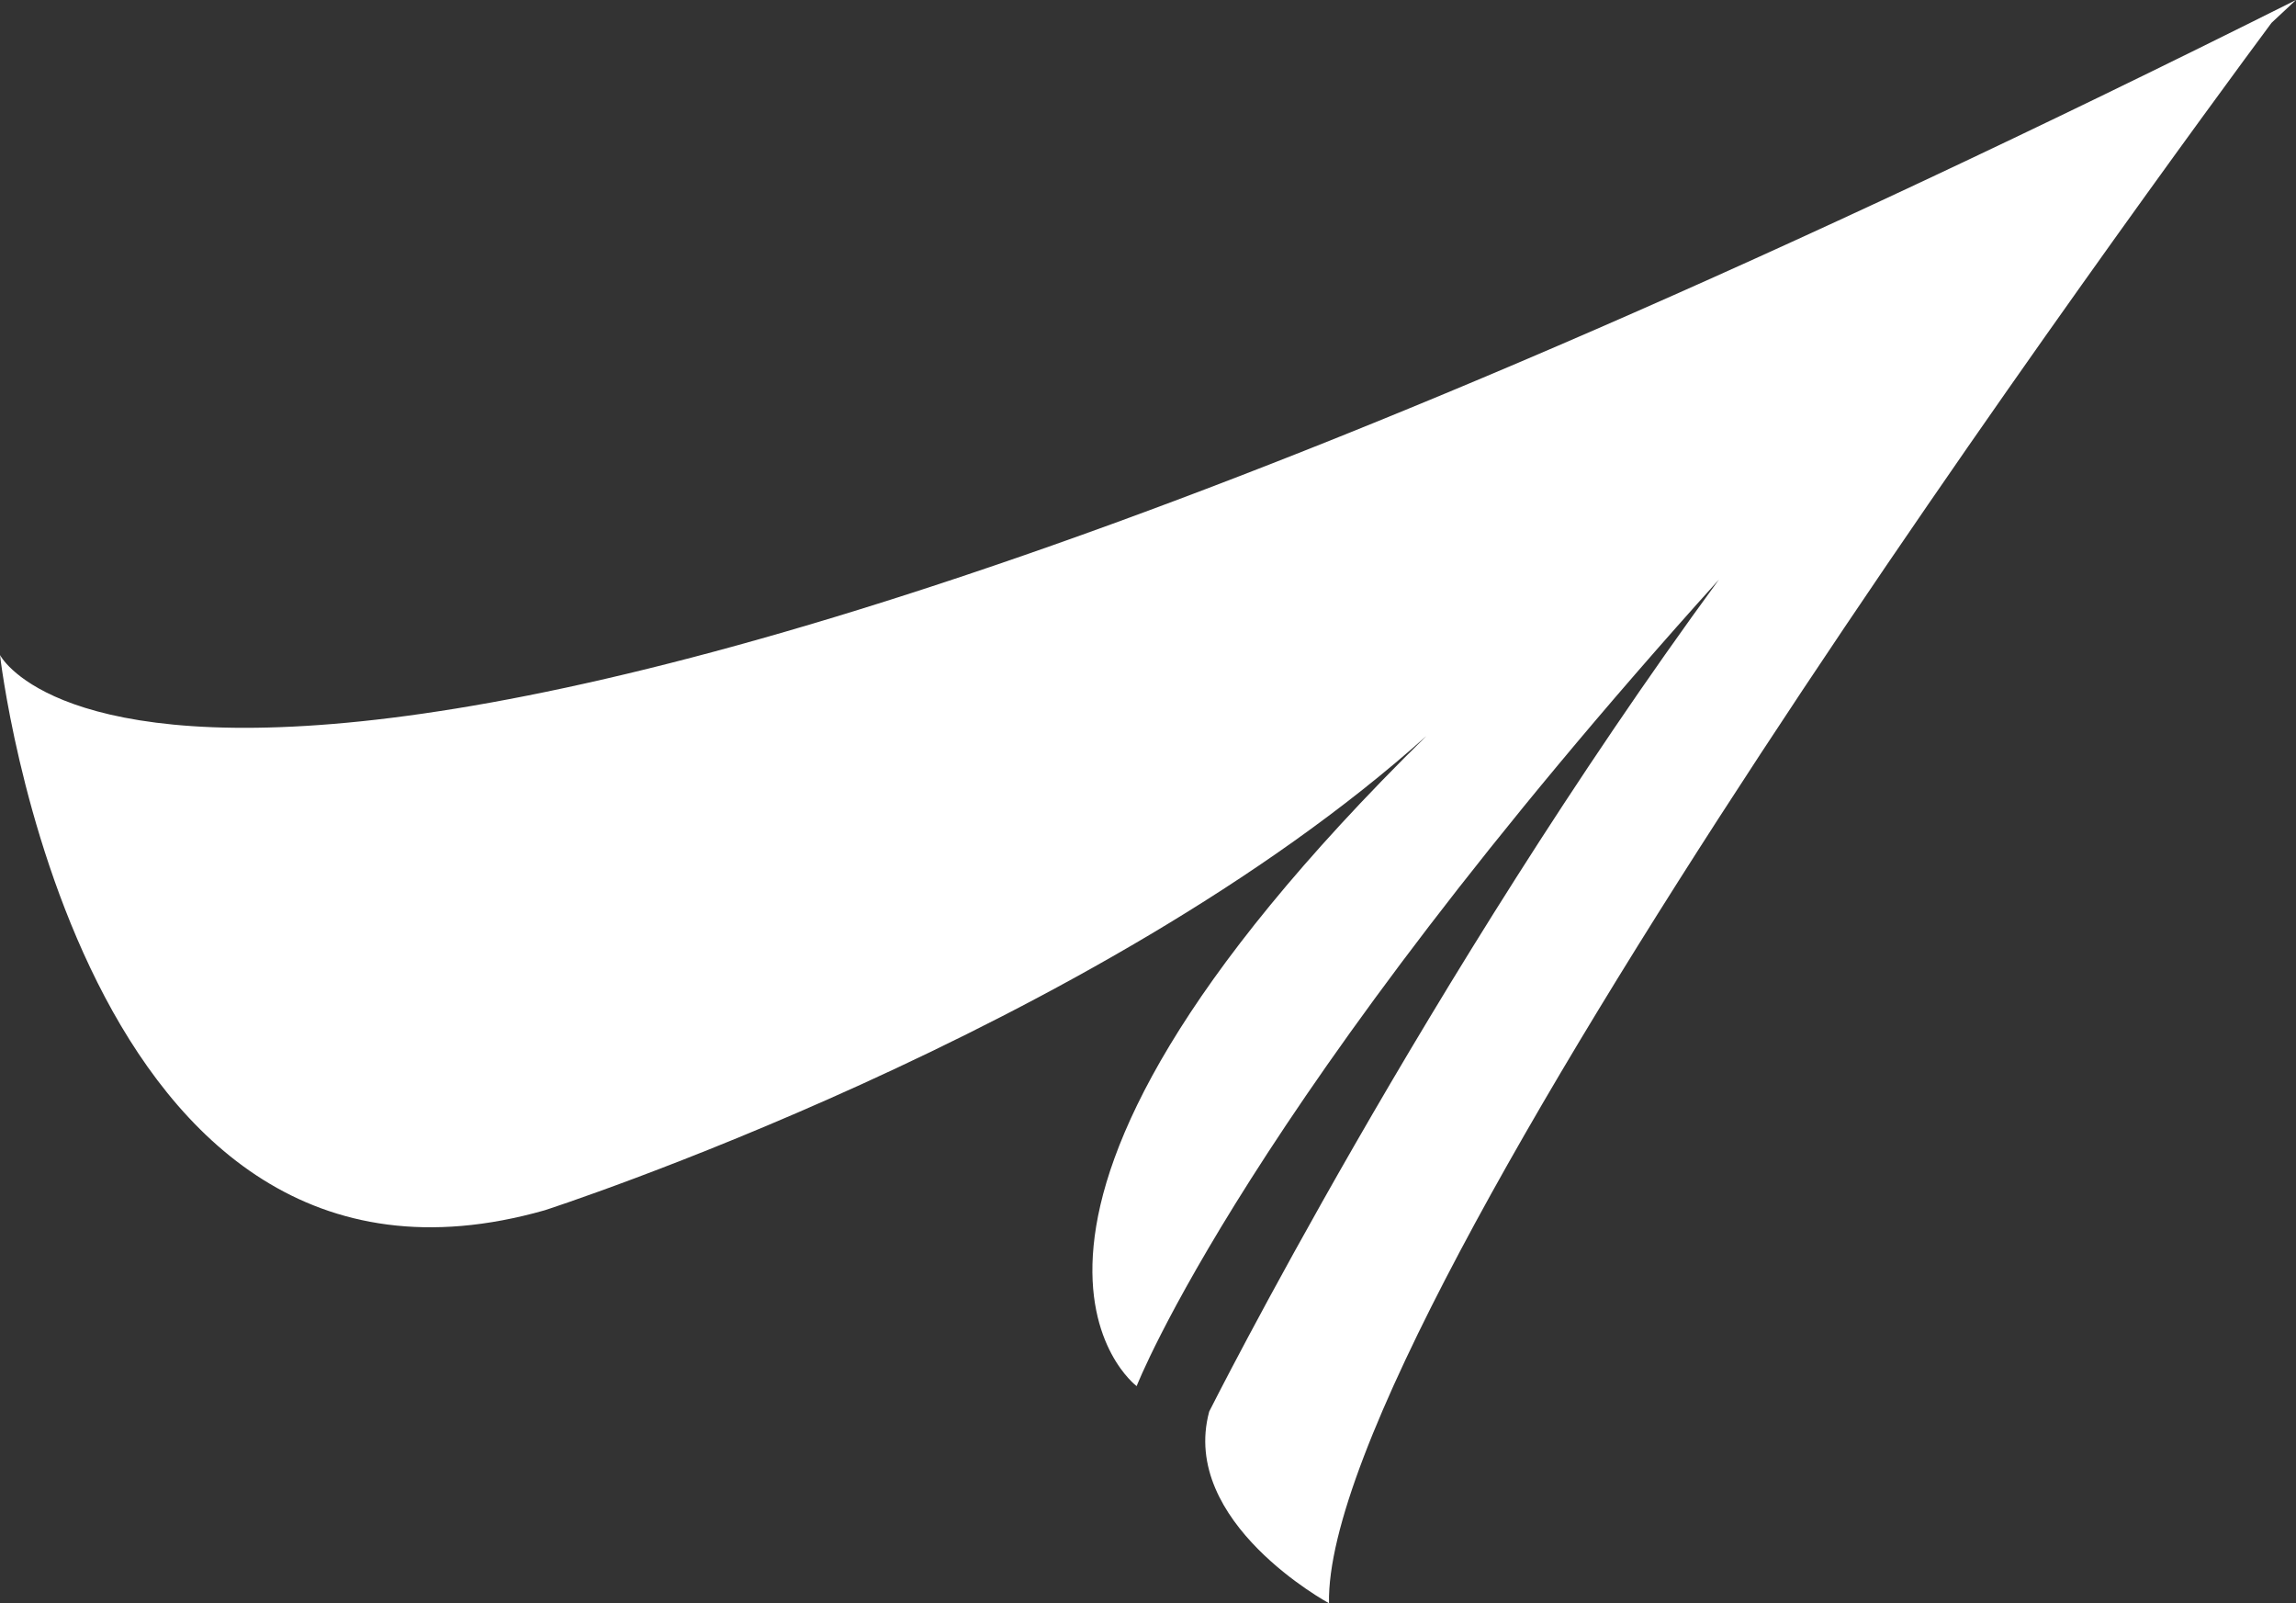 <svg version="1.1" id="图层_1" x="0px" y="0px" width="198.78px" height="138.768px" viewBox="0 0 198.78 138.768" enable-background="new 0 0 198.78 138.768" xml:space="preserve" xmlns="http://www.w3.org/2000/svg" xmlns:xlink="http://www.w3.org/1999/xlink" xmlns:xml="http://www.w3.org/XML/1998/namespace">
  <rect x="0" y="0" width="198.78" height="138.768" fill="#333333" stroke="none"/>
  <path fill="#FFFFFF" d="M198.78,0C17.221,90.885,0,56.696,0,56.696s6.769,59.566,47.174,48.055c0,0,47.761-15.432,76.338-41.066
	c-43.408,42.648-25.105,56.291-25.105,56.291s9.533-24.472,50.411-69.809c-25.241,34.445-44.129,72.009-44.129,72.009
	c-2.593,9.593,10.371,16.593,10.371,16.593c-0.488-25.369,72.917-125.085,81.6-136.791C197.374,1.314,198.055,0.668,198.78,0z" class="color c1"/>
</svg>
